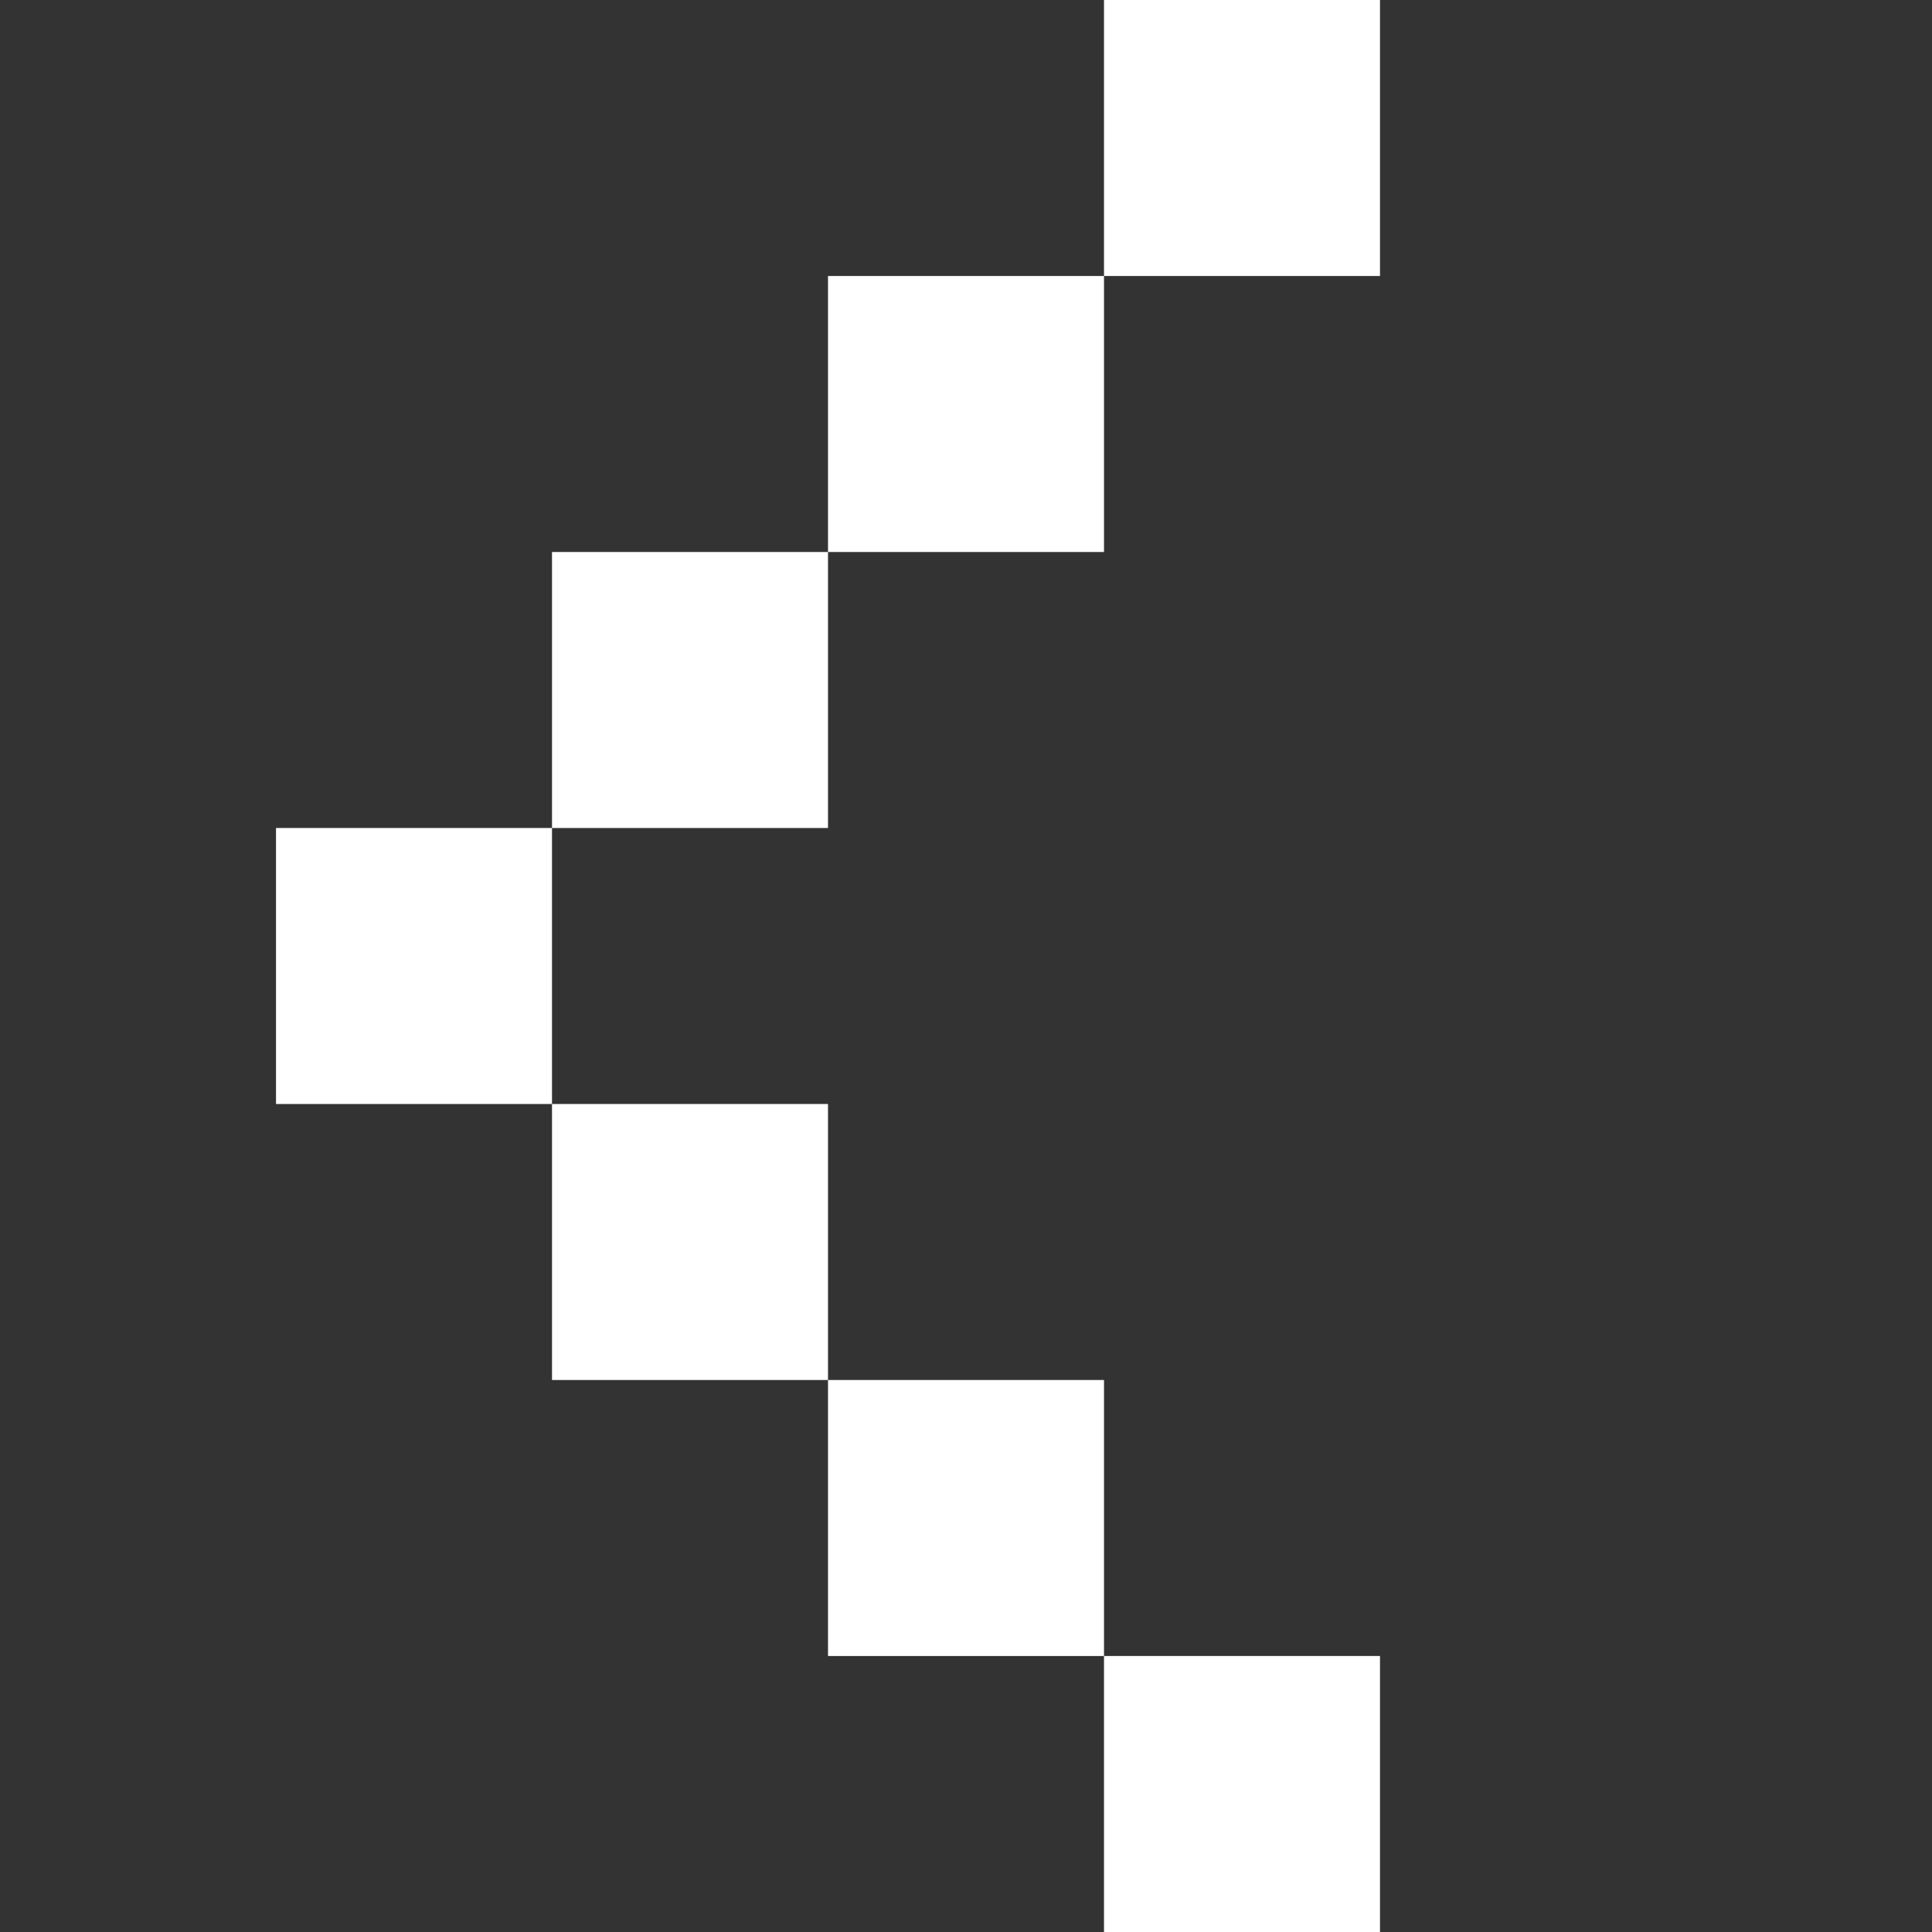 <?xml version="1.0" encoding="UTF-8"?>
<!DOCTYPE svg PUBLIC "-//W3C//DTD SVG 1.1//EN" "http://www.w3.org/Graphics/SVG/1.1/DTD/svg11.dtd">
<svg xmlns="http://www.w3.org/2000/svg" version="1.1" width="7px" height="7px" style="shape-rendering:geometricPrecision; text-rendering:geometricPrecision; image-rendering:optimizeQuality; fill-rule:evenodd; clip-rule:evenodd" xmlns:xlink="http://www.w3.org/1999/xlink">
	<rect width="100%" height="100%" fill="#333333" stroke="none"/>
	<rect x="4" y="0" width="1" height="1" fill="white"/>
	<rect x="3" y="1" width="1" height="1" fill="white"/>
	<rect x="2" y="2" width="1" height="1" fill="white"/>
	<rect x="1" y="3" width="1" height="1" fill="white"/>
	<rect x="2" y="4" width="1" height="1" fill="white"/>
	<rect x="3" y="5" width="1" height="1" fill="white"/>
	<rect x="4" y="6" width="1" height="1" fill="white"/>
</svg>
